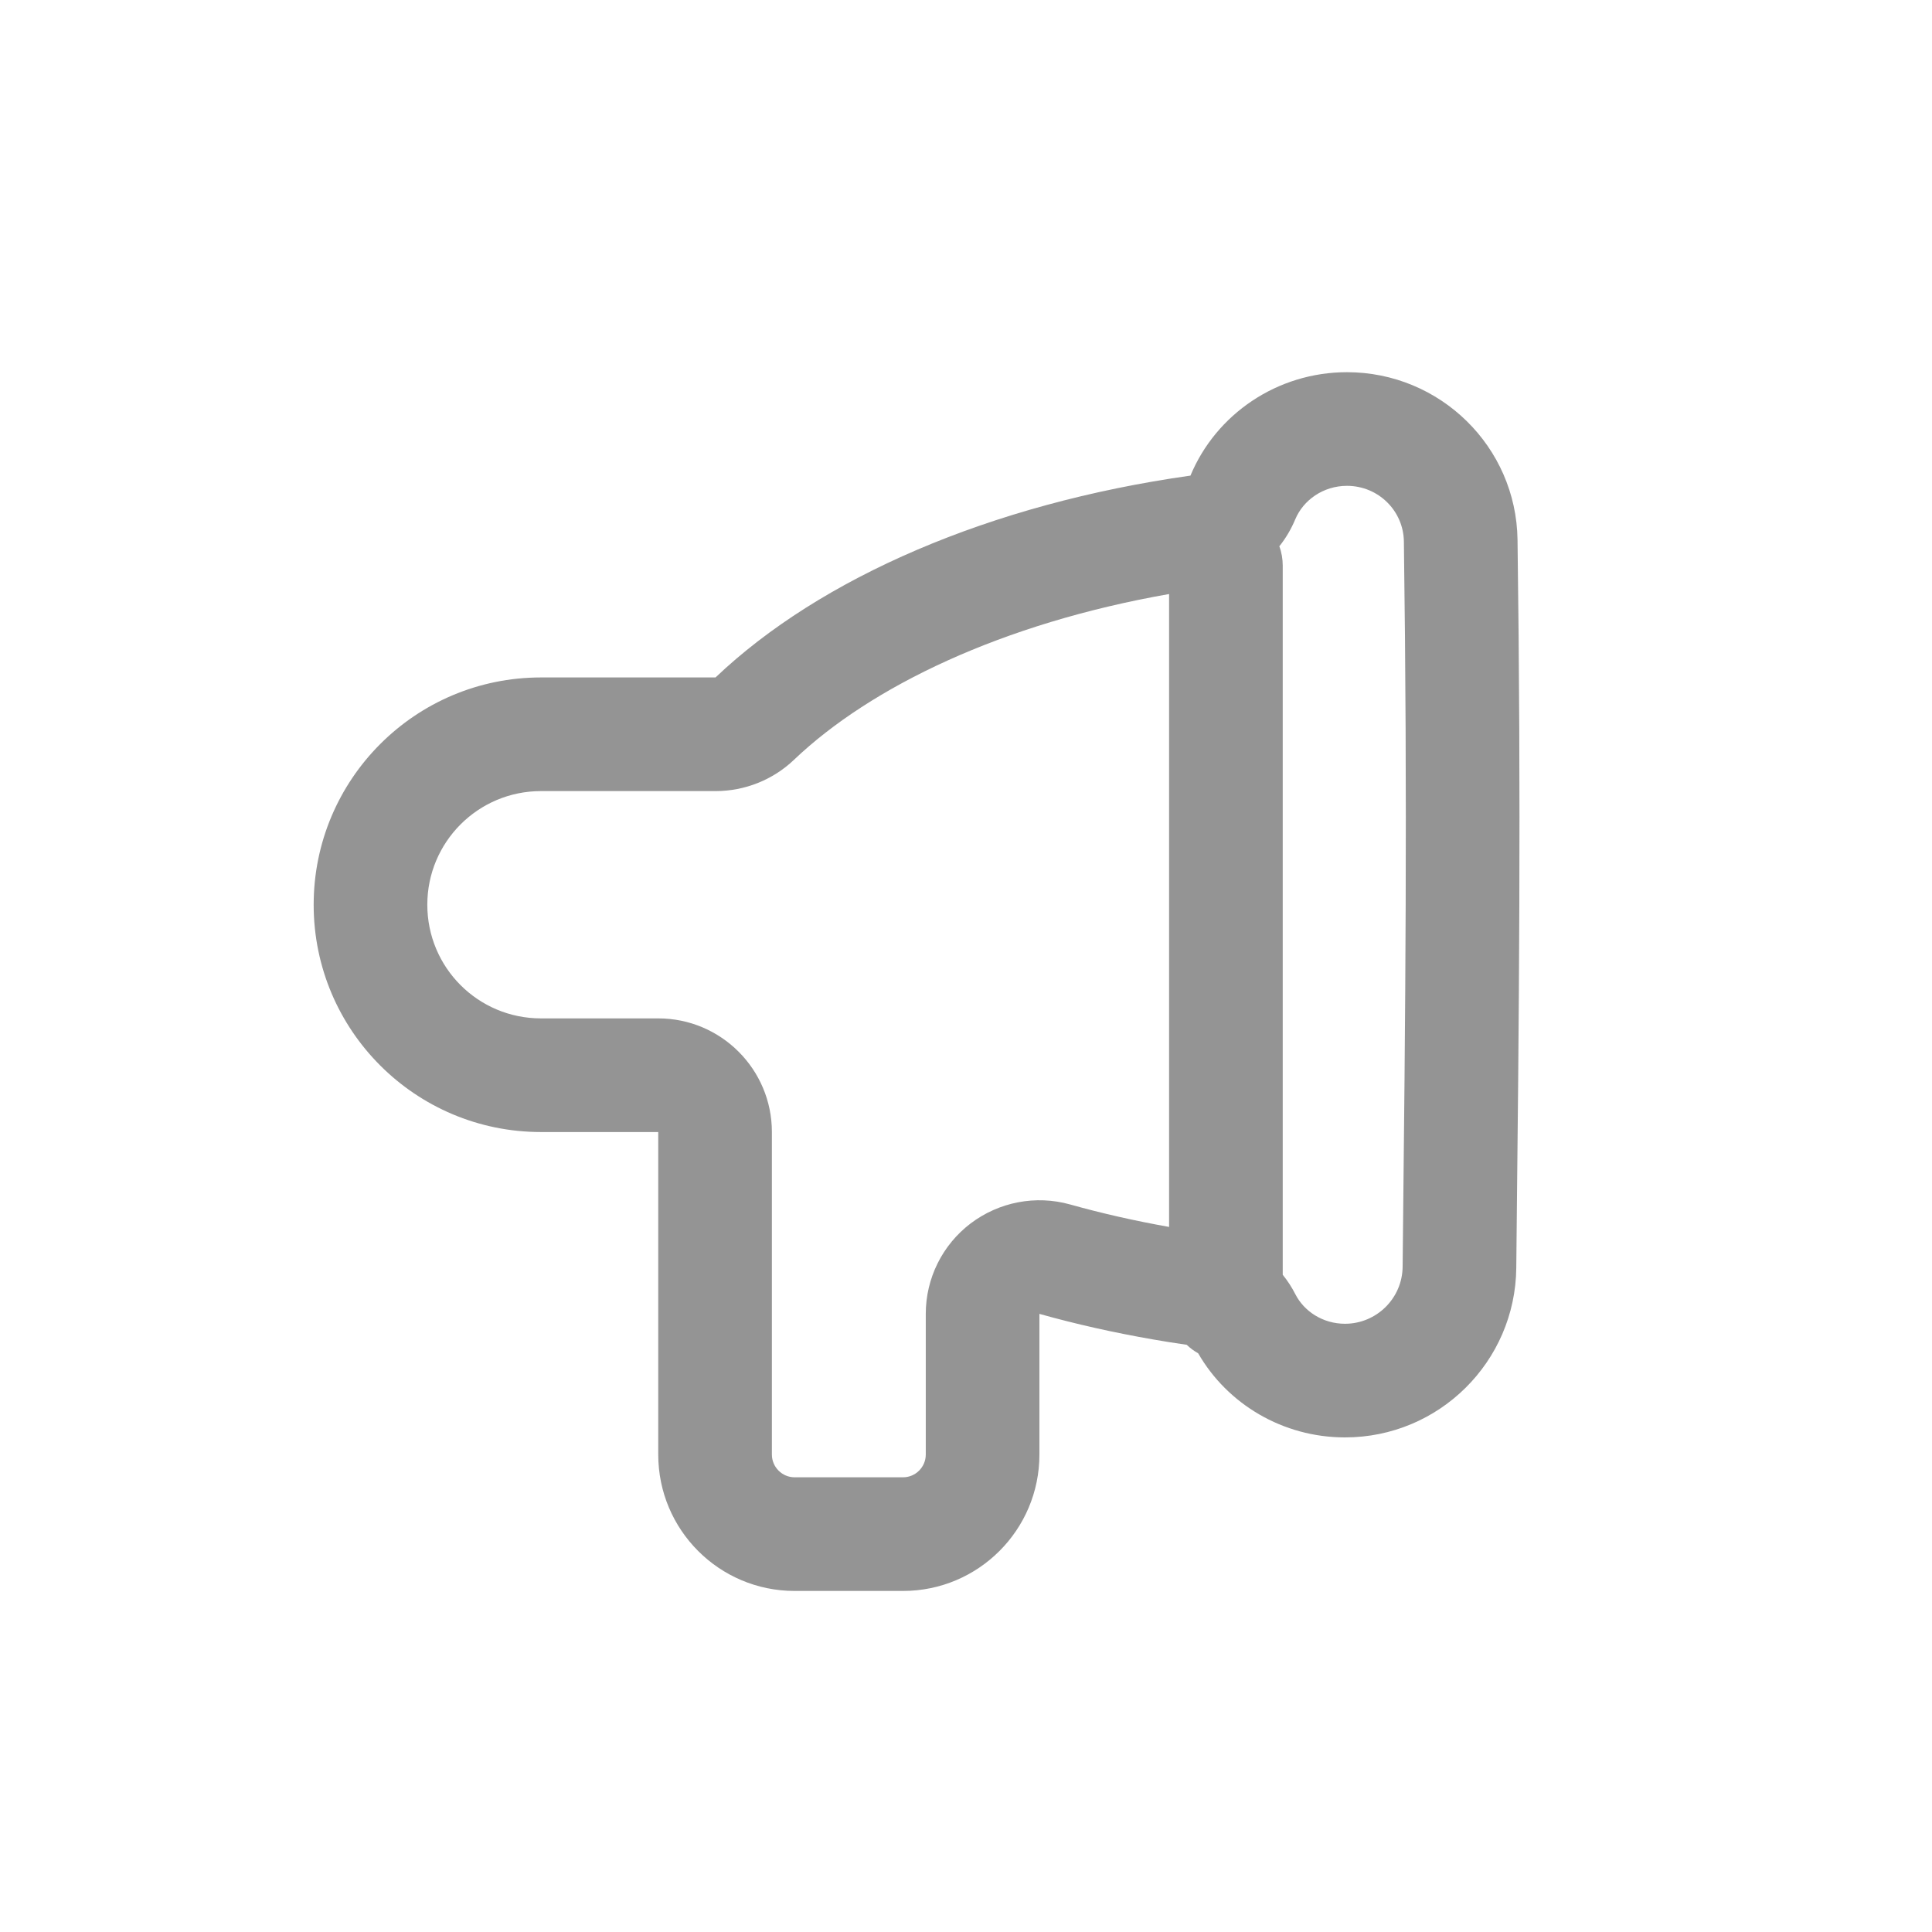 <svg width="17" height="17" viewBox="0 0 17 17" fill="none" xmlns="http://www.w3.org/2000/svg">
<path fill-rule="evenodd" clip-rule="evenodd" d="M10.442 11.833C10.342 11.819 10.244 11.803 10.146 11.786C9.8 11.726 9.466 11.651 9.146 11.561V12.799C9.146 13.462 8.608 13.999 7.946 13.999H6.992C6.329 13.999 5.792 13.462 5.792 12.799V9.961H4.76C3.655 9.961 2.76 9.066 2.76 7.961C2.76 6.857 3.655 5.961 4.76 5.961H6.296C7.217 5.085 8.711 4.434 10.475 4.185C10.7 3.644 11.239 3.275 11.852 3.275C12.672 3.275 13.342 3.931 13.353 4.75C13.385 7.083 13.367 8.83 13.342 11.156C13.334 11.982 12.662 12.648 11.835 12.648C11.288 12.648 10.8 12.355 10.543 11.908C10.506 11.887 10.472 11.862 10.442 11.833ZM11.257 4.807C11.314 4.736 11.361 4.656 11.397 4.57C11.468 4.4 11.644 4.275 11.852 4.275C12.129 4.275 12.349 4.495 12.353 4.764C12.385 7.083 12.367 8.819 12.342 11.145C12.34 11.424 12.112 11.648 11.835 11.648C11.64 11.648 11.475 11.539 11.398 11.388C11.367 11.327 11.33 11.27 11.287 11.217V4.978C11.287 4.918 11.277 4.86 11.257 4.807ZM10.287 5.227C8.817 5.485 7.663 6.041 6.986 6.686C6.8 6.863 6.553 6.961 6.296 6.961H4.76C4.207 6.961 3.76 7.409 3.76 7.961C3.76 8.514 4.207 8.961 4.76 8.961H5.792C6.344 8.961 6.792 9.409 6.792 9.961V12.799C6.792 12.909 6.882 12.999 6.992 12.999H7.946C8.056 12.999 8.146 12.909 8.146 12.799V11.561C8.146 11.248 8.292 10.954 8.541 10.765C8.791 10.576 9.114 10.514 9.415 10.598C9.693 10.676 9.984 10.742 10.287 10.796L10.287 5.227Z" fill="#949494"/>
</svg>
